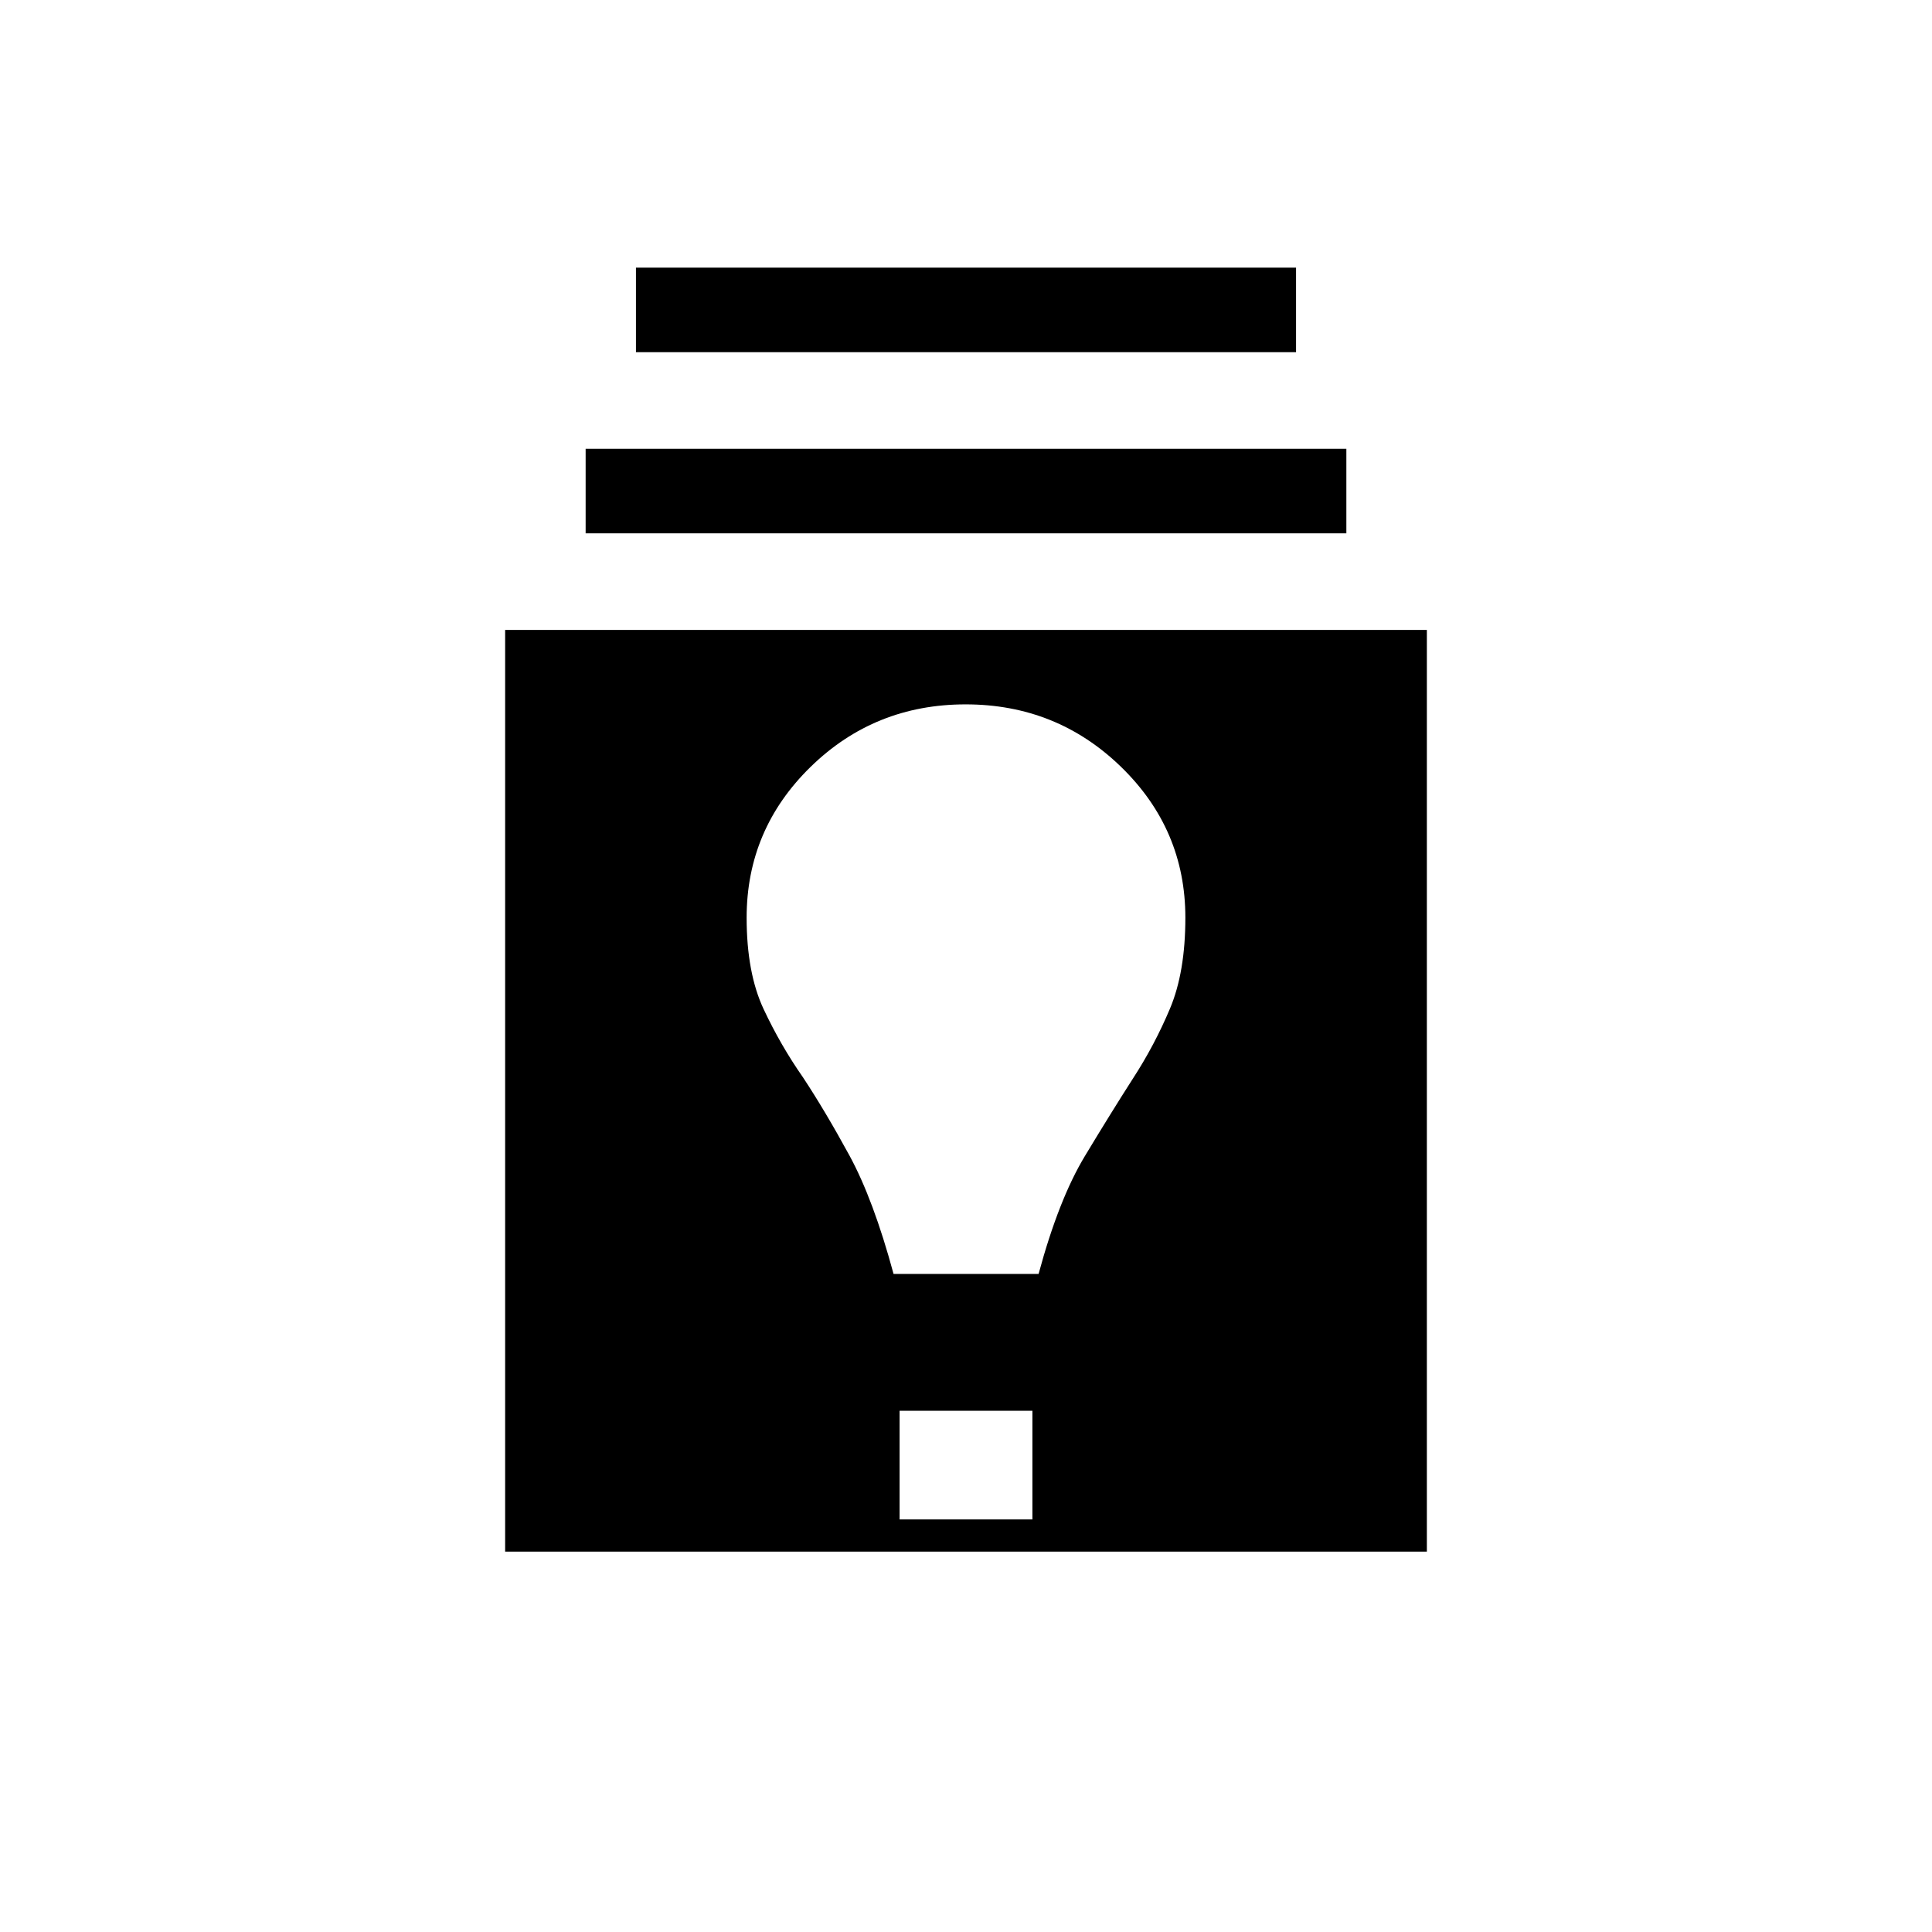 <svg xmlns="http://www.w3.org/2000/svg" height="20" viewBox="0 -960 960 960" width="20"><path d="M251-189v-458h458v458H251Zm196-16h66v-54h-66v54Zm-3-122h72.07q10-37 22.97-58.5Q552-407 563-424.16q10.72-16.52 18.36-34.68Q589-477 589-504q0-43.91-31.97-74.96Q525.06-610 479.83-610q-45.23 0-77.03 31.04Q371-547.91 371-504q0 27.44 8.45 45.45 8.45 18.02 19.55 33.88Q410-408 422-386t22 59ZM291-695v-42h378v42H291Zm25-90v-42h328v42H316Z"/></svg>
